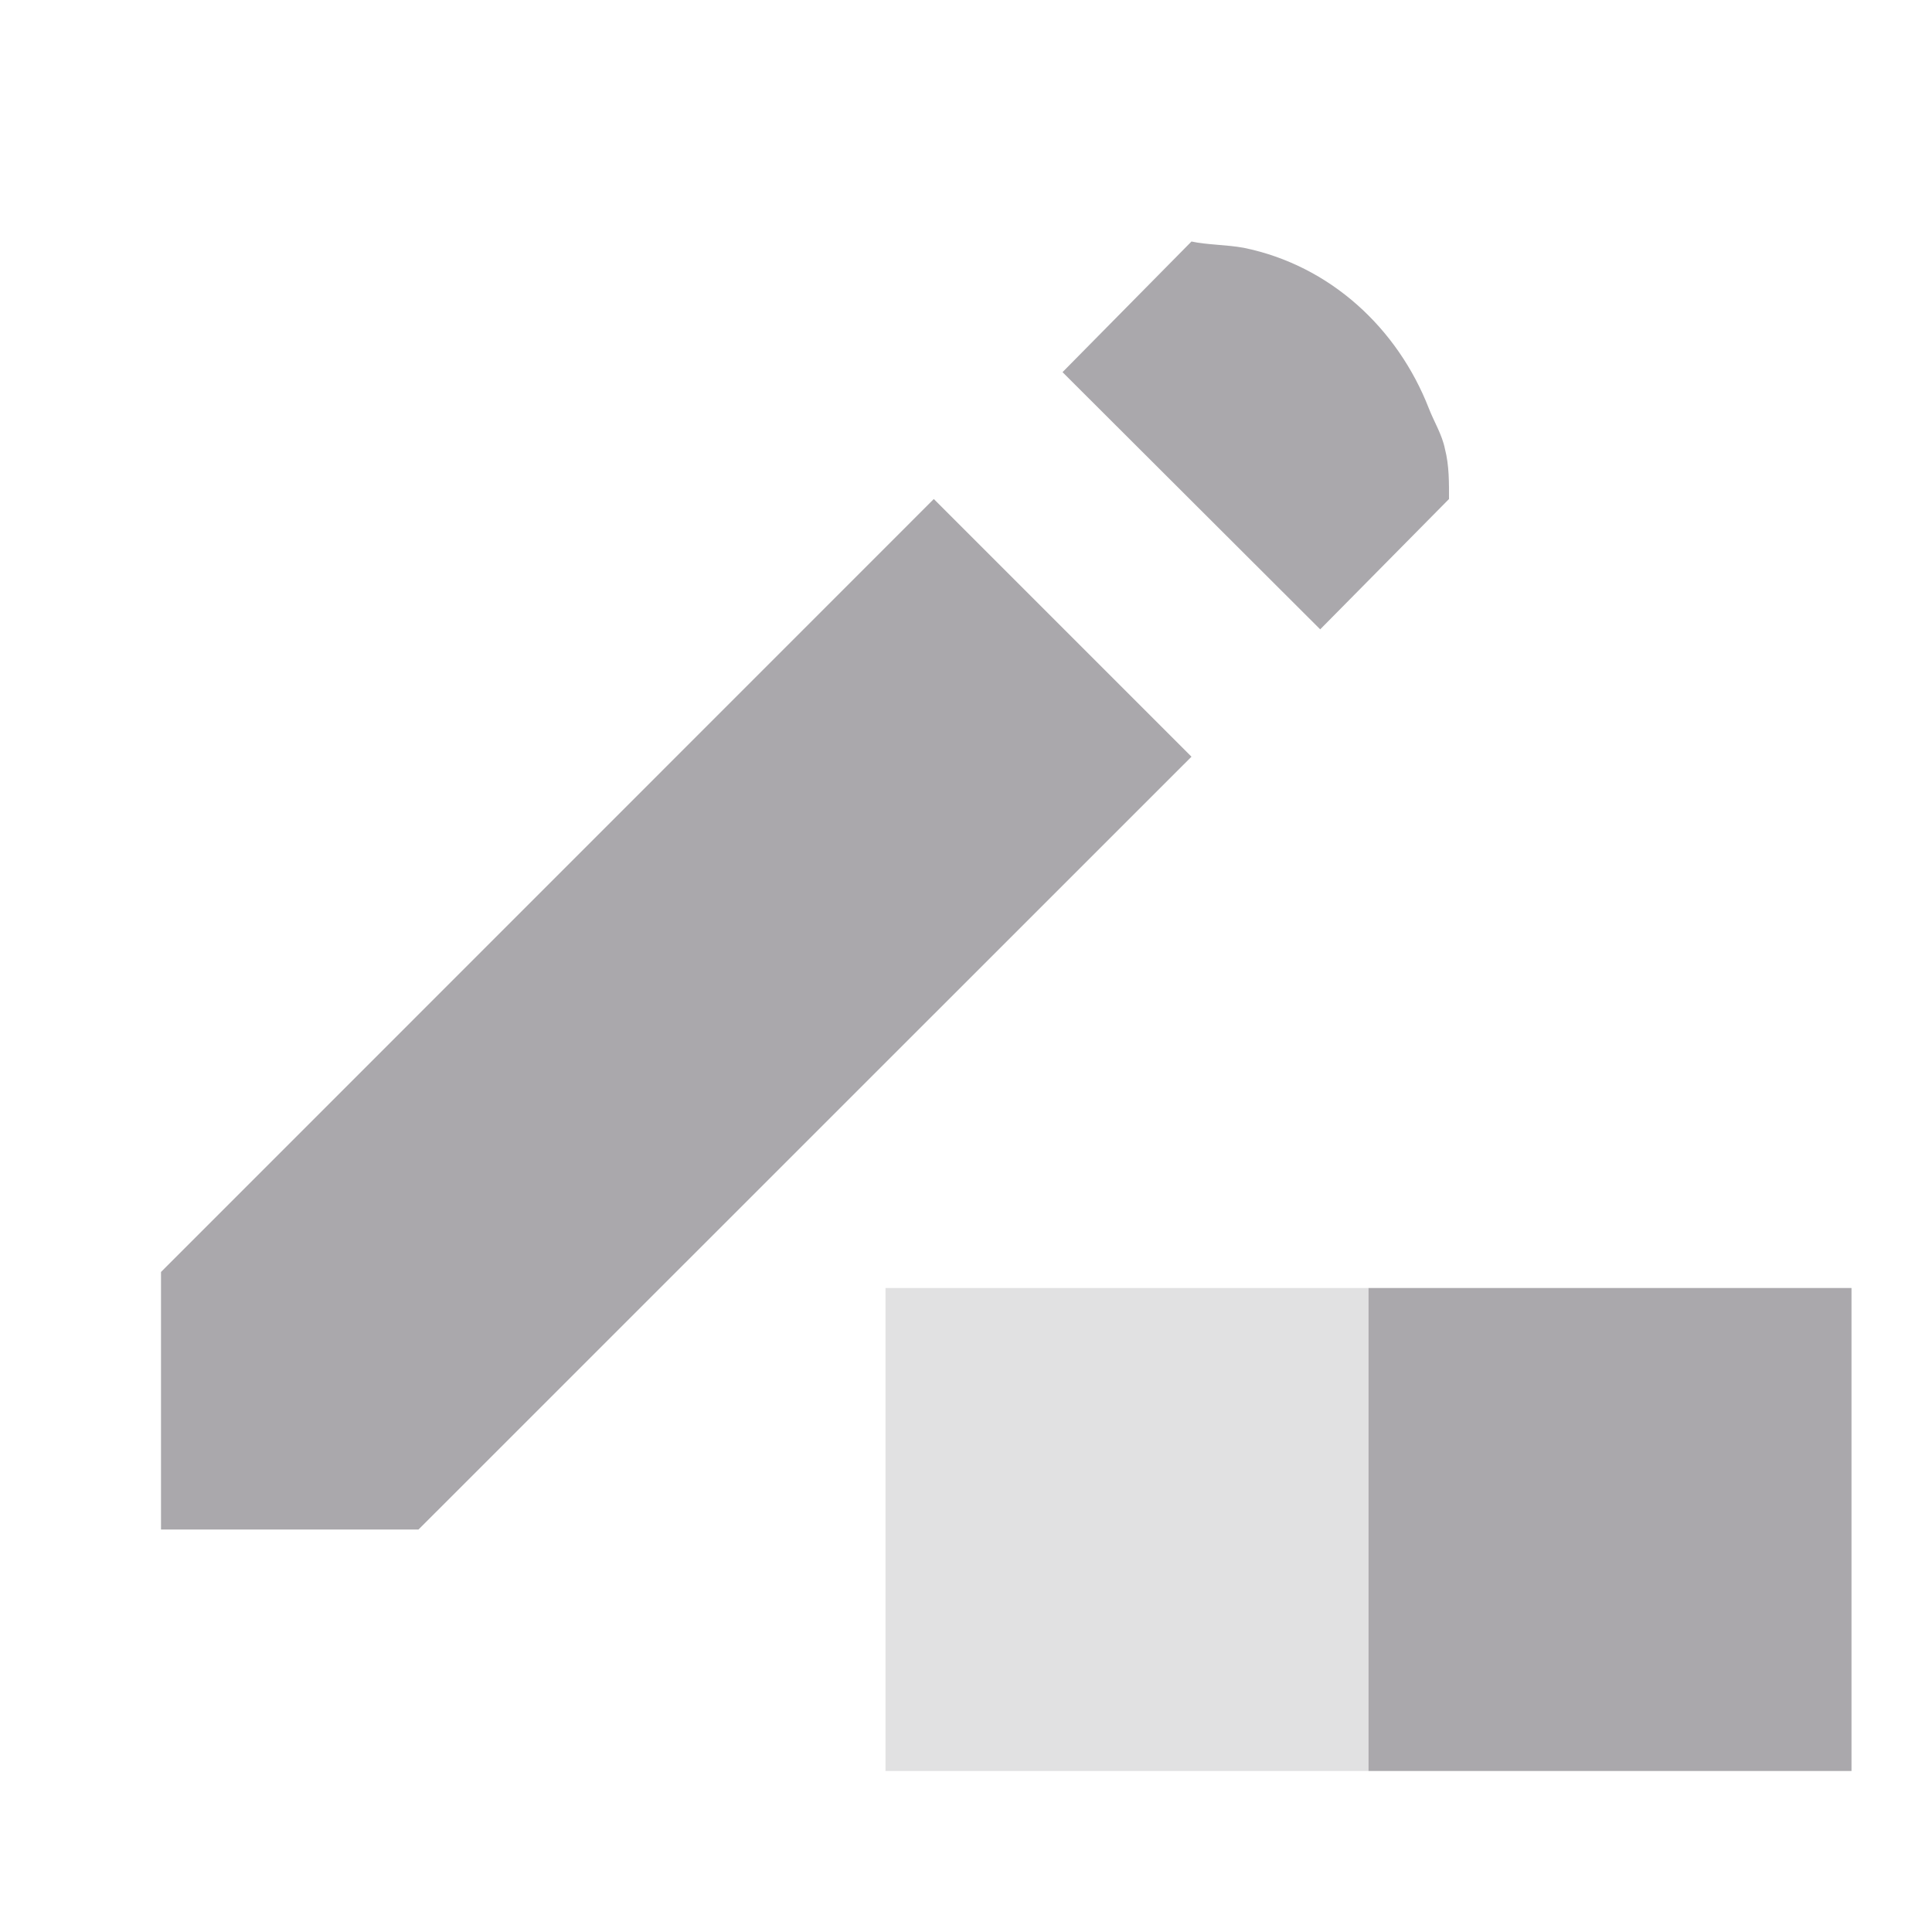 <svg viewBox="0 0 24 24" xmlns="http://www.w3.org/2000/svg"><g fill="#aaa8ac"><path d="m11 16v6h6v-6z" opacity=".35"/><path d="m14.801 3-1.602 1.623c1.067 1.064 2.134 2.13 3.201 3.195l1.6-1.619c0-.195.004-.413-.051-.625-.036-.177-.135-.335-.199-.5-.389-.999-1.228-1.777-2.301-1.996-.215-.039-.456-.036-.648-.078zm-3.201 3.199-9.6 9.602v3.199h3.199l9.602-9.6zm5.4 9.801v6h6v-6z"/></g></svg>